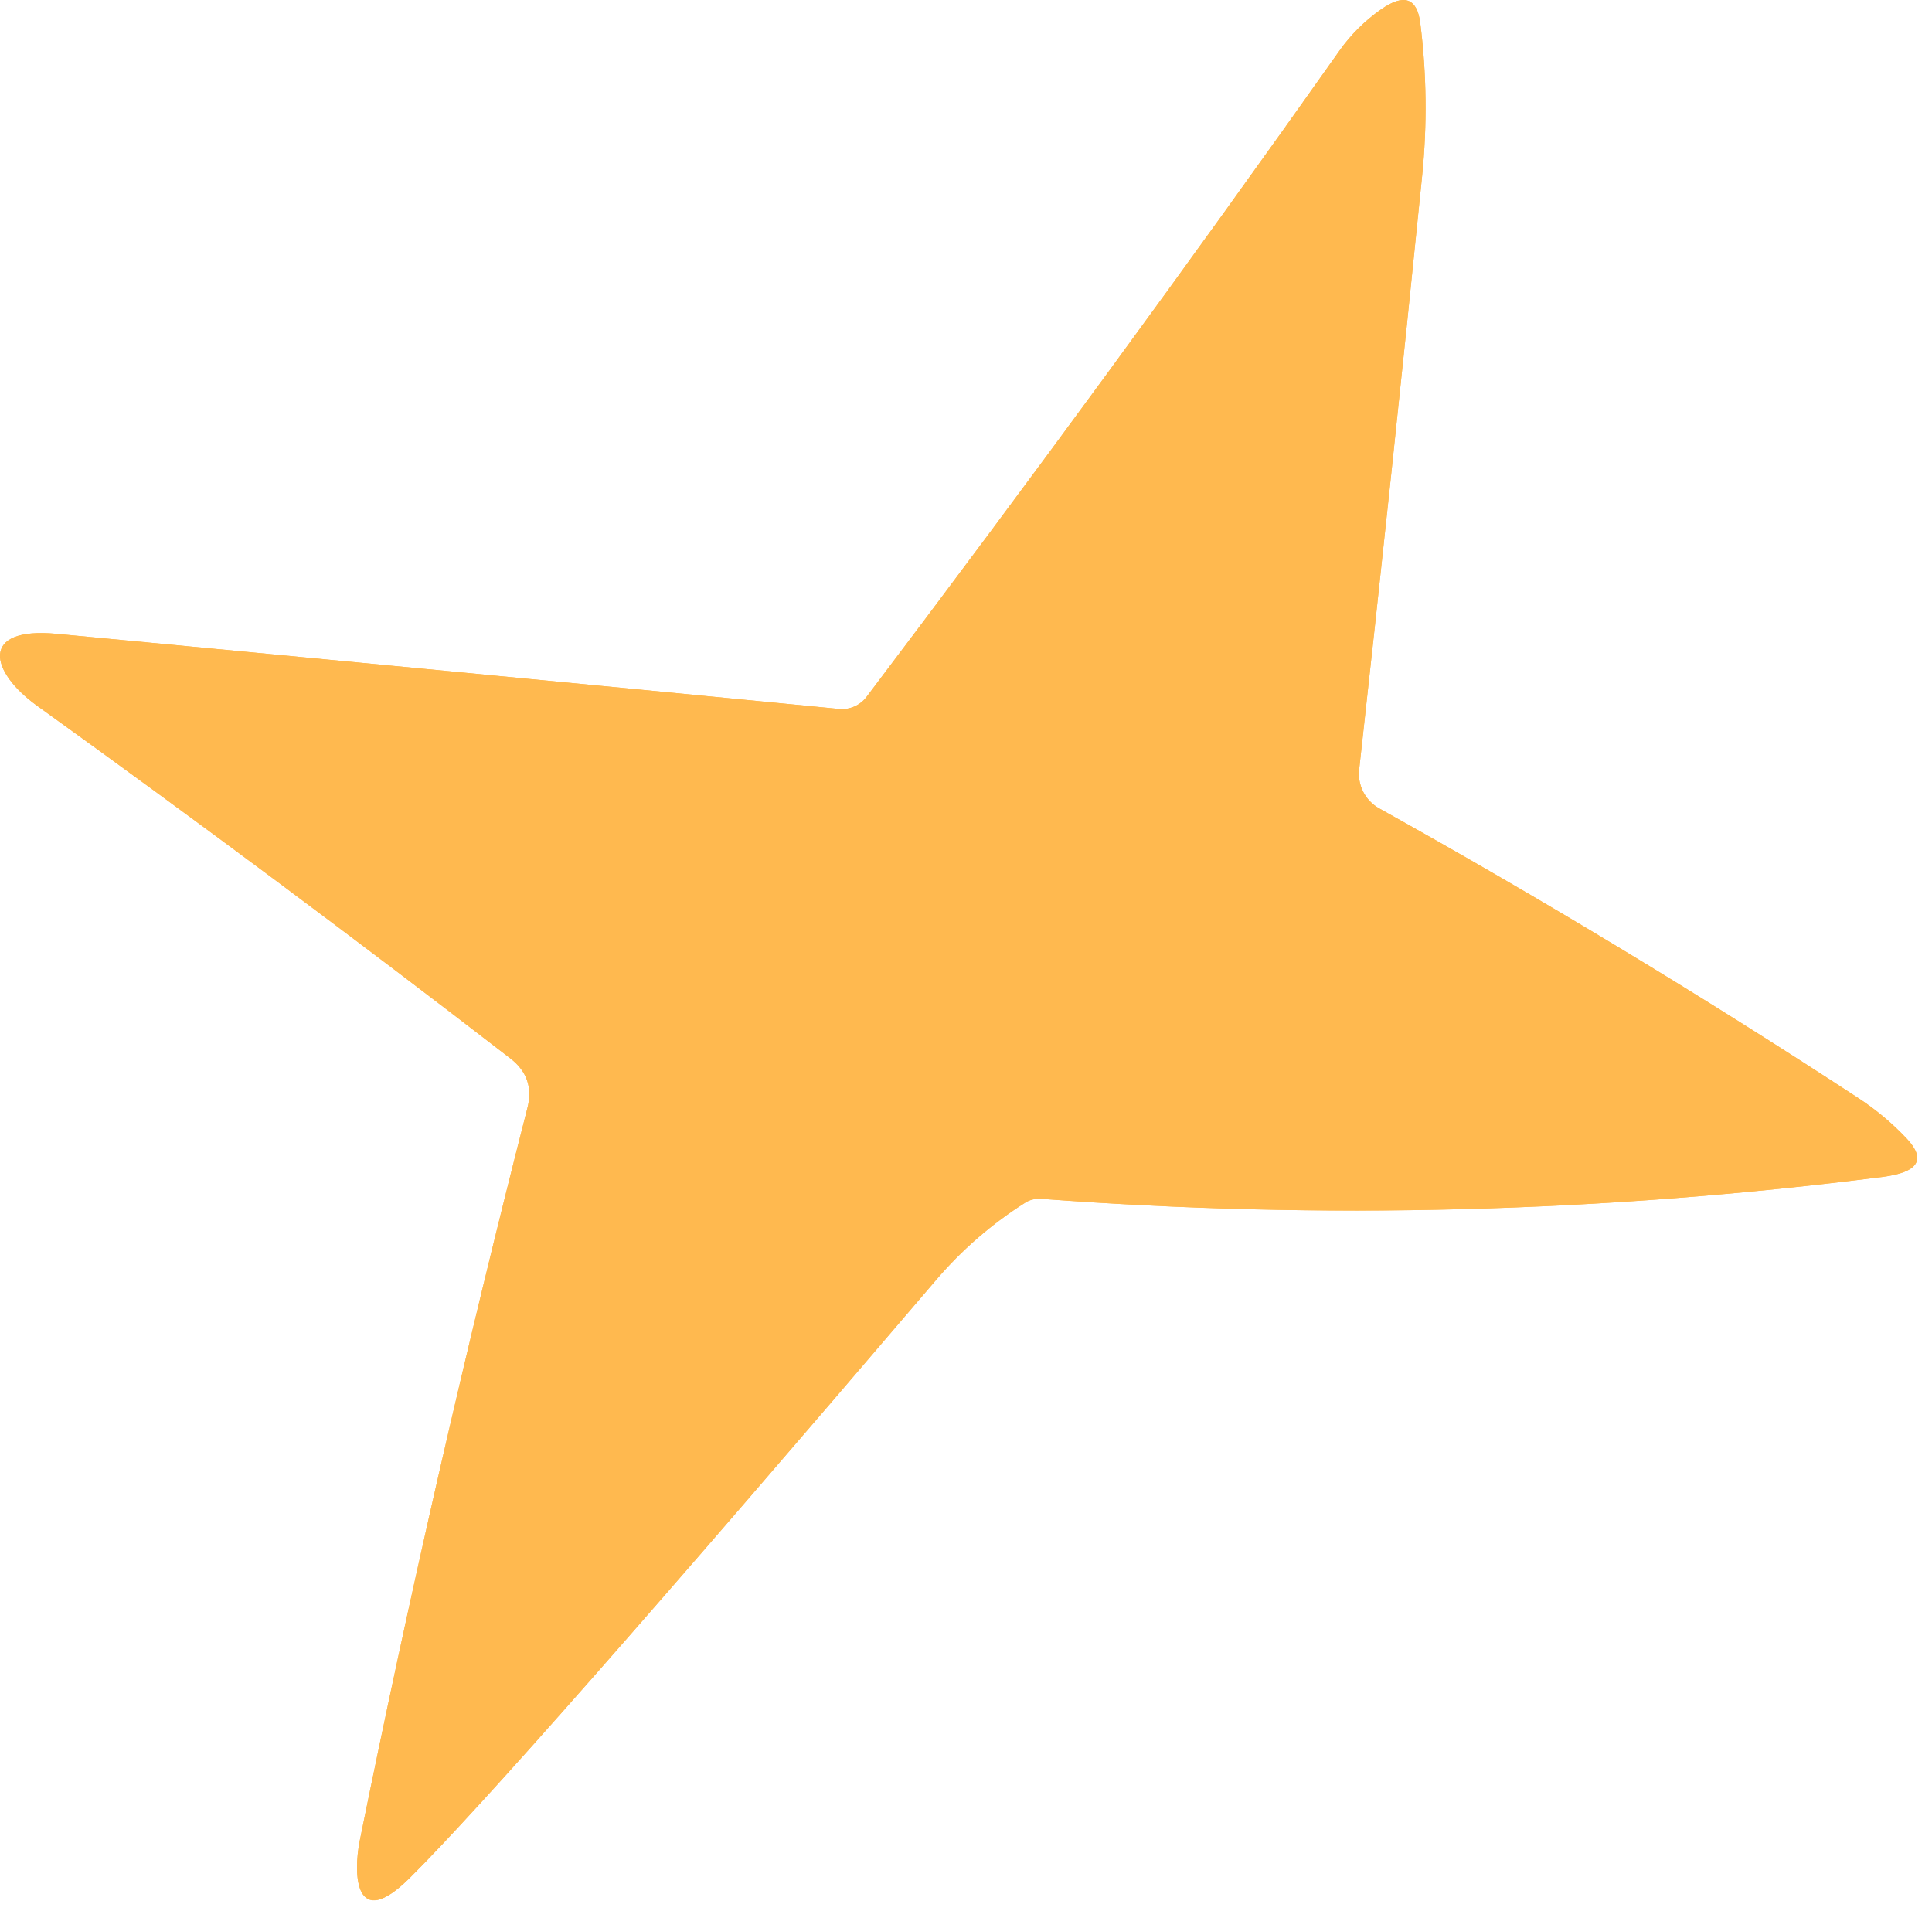 <svg width="93" height="92" viewBox="0 0 93 92" fill="none" xmlns="http://www.w3.org/2000/svg">
  <path d="M1.771 33.964C9.591 39.592 17.188 45.253 24.561 50.947C25.365 51.564 25.641 52.362 25.387 53.343C22.403 65.028 19.712 76.785 17.317 88.614C16.995 90.233 17.086 93.017 19.712 90.415C23.05 87.105 31.489 77.518 45.03 61.652C46.291 60.171 47.737 58.916 49.367 57.886C49.576 57.752 49.849 57.691 50.143 57.712C63.668 58.725 77.163 58.373 90.627 56.655C92.34 56.435 92.728 55.823 91.792 54.821C91.092 54.078 90.319 53.428 89.471 52.872C81.91 47.926 74.214 43.273 66.383 38.912C66.058 38.728 65.793 38.453 65.623 38.121C65.453 37.789 65.384 37.415 65.425 37.045C66.482 27.524 67.493 18 68.456 8.473C68.704 6 68.674 3.544 68.366 1.104C68.211 -0.107 67.578 -0.322 66.466 0.46C65.684 1.011 65.02 1.672 64.475 2.443C57.255 12.658 49.667 23.027 41.71 33.551C41.558 33.751 41.358 33.909 41.128 34.01C40.898 34.111 40.646 34.152 40.396 34.129C27.907 32.912 15.348 31.706 2.721 30.511C-0.988 30.164 -0.501 32.32 1.771 33.964Z" fill="#FFB94F"/>
  <path d="M1.771 33.965C-0.501 32.321 -0.988 30.165 2.721 30.512C15.348 31.707 27.907 32.913 40.396 34.13C40.646 34.153 40.898 34.112 41.128 34.011C41.358 33.91 41.558 33.752 41.71 33.552C49.667 23.028 57.255 12.659 64.475 2.443C65.02 1.672 65.684 1.012 66.466 0.461C67.578 -0.321 68.211 -0.106 68.366 1.105C68.674 3.545 68.704 6.001 68.456 8.473C67.493 18 66.482 27.524 65.425 37.046C65.384 37.416 65.453 37.79 65.623 38.122C65.793 38.454 66.058 38.729 66.383 38.913C74.214 43.274 81.91 47.927 89.471 52.873C90.319 53.429 91.092 54.079 91.792 54.822C92.728 55.824 92.34 56.435 90.627 56.656C77.163 58.374 63.668 58.726 50.143 57.713C49.849 57.692 49.576 57.753 49.367 57.886C47.737 58.916 46.291 60.172 45.03 61.653C31.489 77.519 23.05 87.106 19.712 90.416C17.086 93.018 16.995 90.234 17.317 88.615C19.712 76.786 22.403 65.029 25.387 53.343C25.641 52.363 25.365 51.565 24.561 50.948C17.188 45.254 9.591 39.593 1.771 33.965Z" fill="#FFB94F"/>
</svg>
